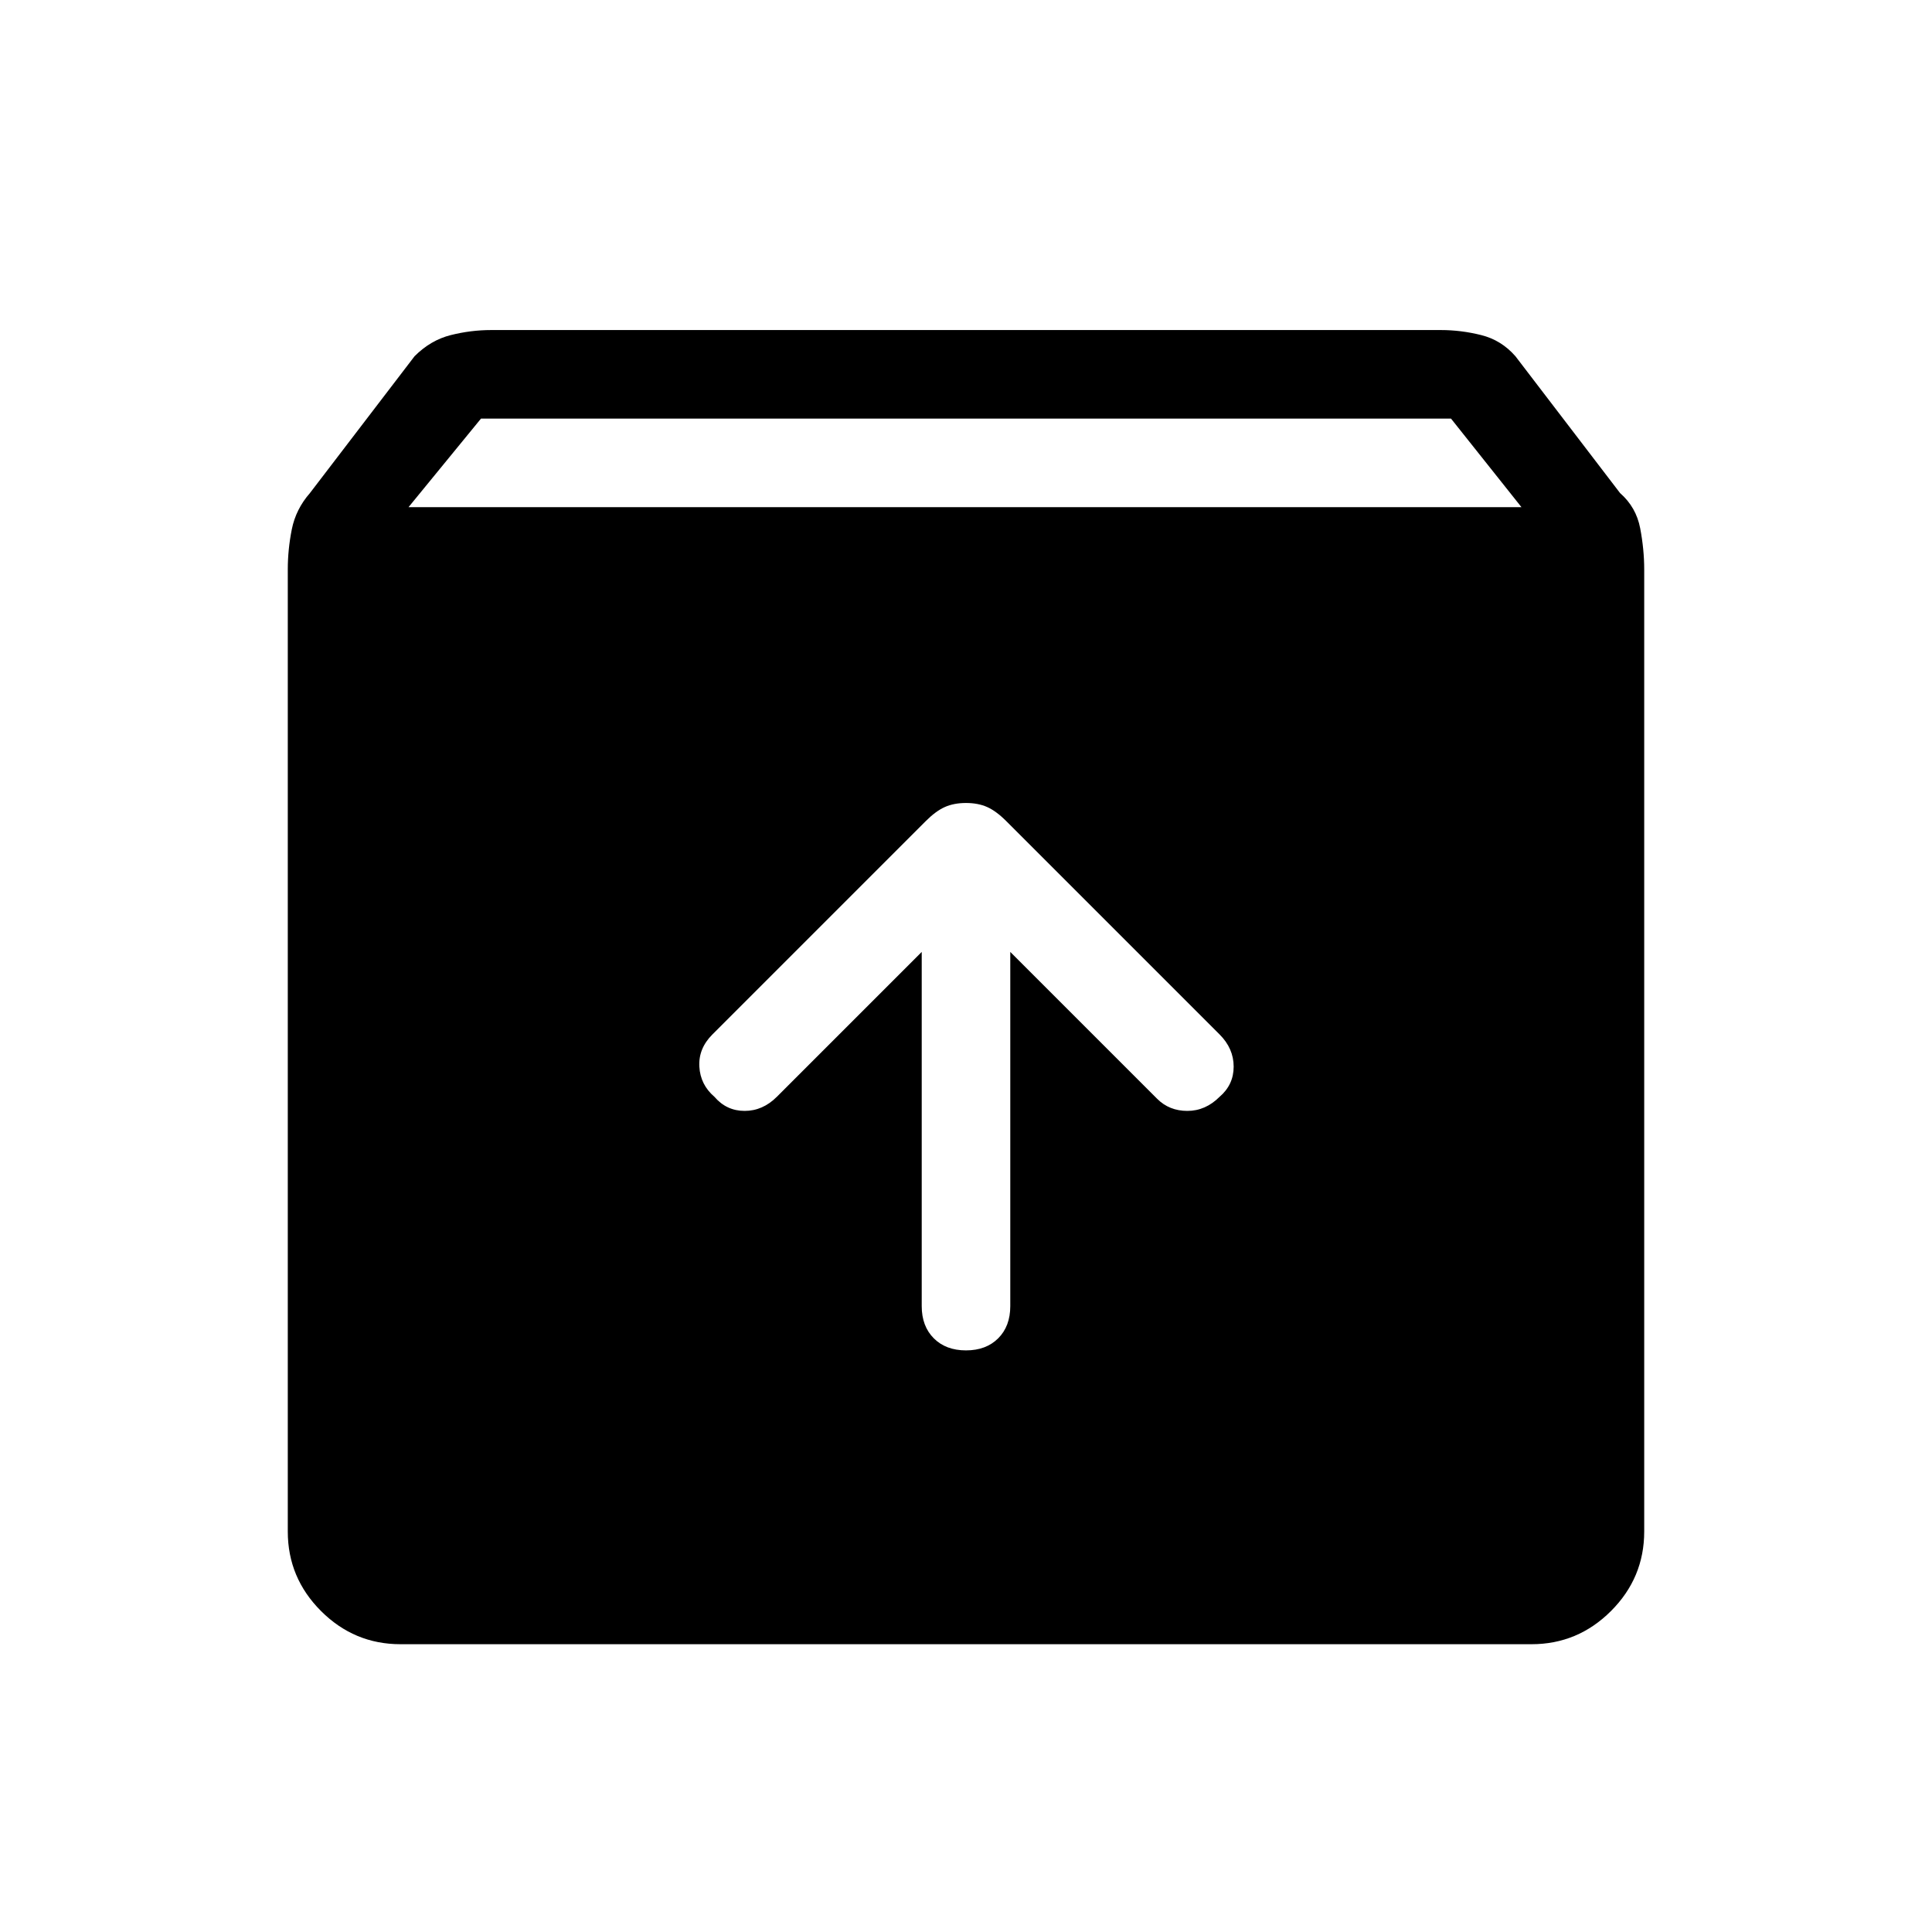 <svg xmlns="http://www.w3.org/2000/svg" height="48" width="48"><path d="M9.95 40.85Q8.8 40.85 7.975 40.025Q7.15 39.2 7.15 38.05V14.15Q7.15 13.65 7.25 13.15Q7.35 12.65 7.7 12.25L10.3 8.85Q10.7 8.45 11.2 8.325Q11.7 8.2 12.2 8.2H35.8Q36.3 8.2 36.8 8.325Q37.3 8.45 37.65 8.85L40.25 12.25Q40.65 12.6 40.75 13.125Q40.85 13.65 40.85 14.15V38.05Q40.85 39.2 40.025 40.025Q39.2 40.85 38.05 40.85ZM10.15 12.6H37.8L36.05 10.4H11.95ZM24 33.55Q24.5 33.55 24.8 33.25Q25.1 32.95 25.1 32.45V23.65L28.75 27.3Q29.05 27.6 29.5 27.6Q29.95 27.6 30.3 27.25Q30.65 26.95 30.65 26.5Q30.65 26.05 30.3 25.7L25 20.4Q24.75 20.15 24.525 20.05Q24.3 19.95 24 19.95Q23.7 19.95 23.475 20.05Q23.25 20.15 23 20.4L17.7 25.7Q17.35 26.05 17.375 26.5Q17.4 26.95 17.75 27.25Q18.05 27.6 18.5 27.6Q18.95 27.6 19.3 27.25L22.9 23.65V32.45Q22.9 32.95 23.2 33.25Q23.5 33.55 24 33.55Z"/></svg>